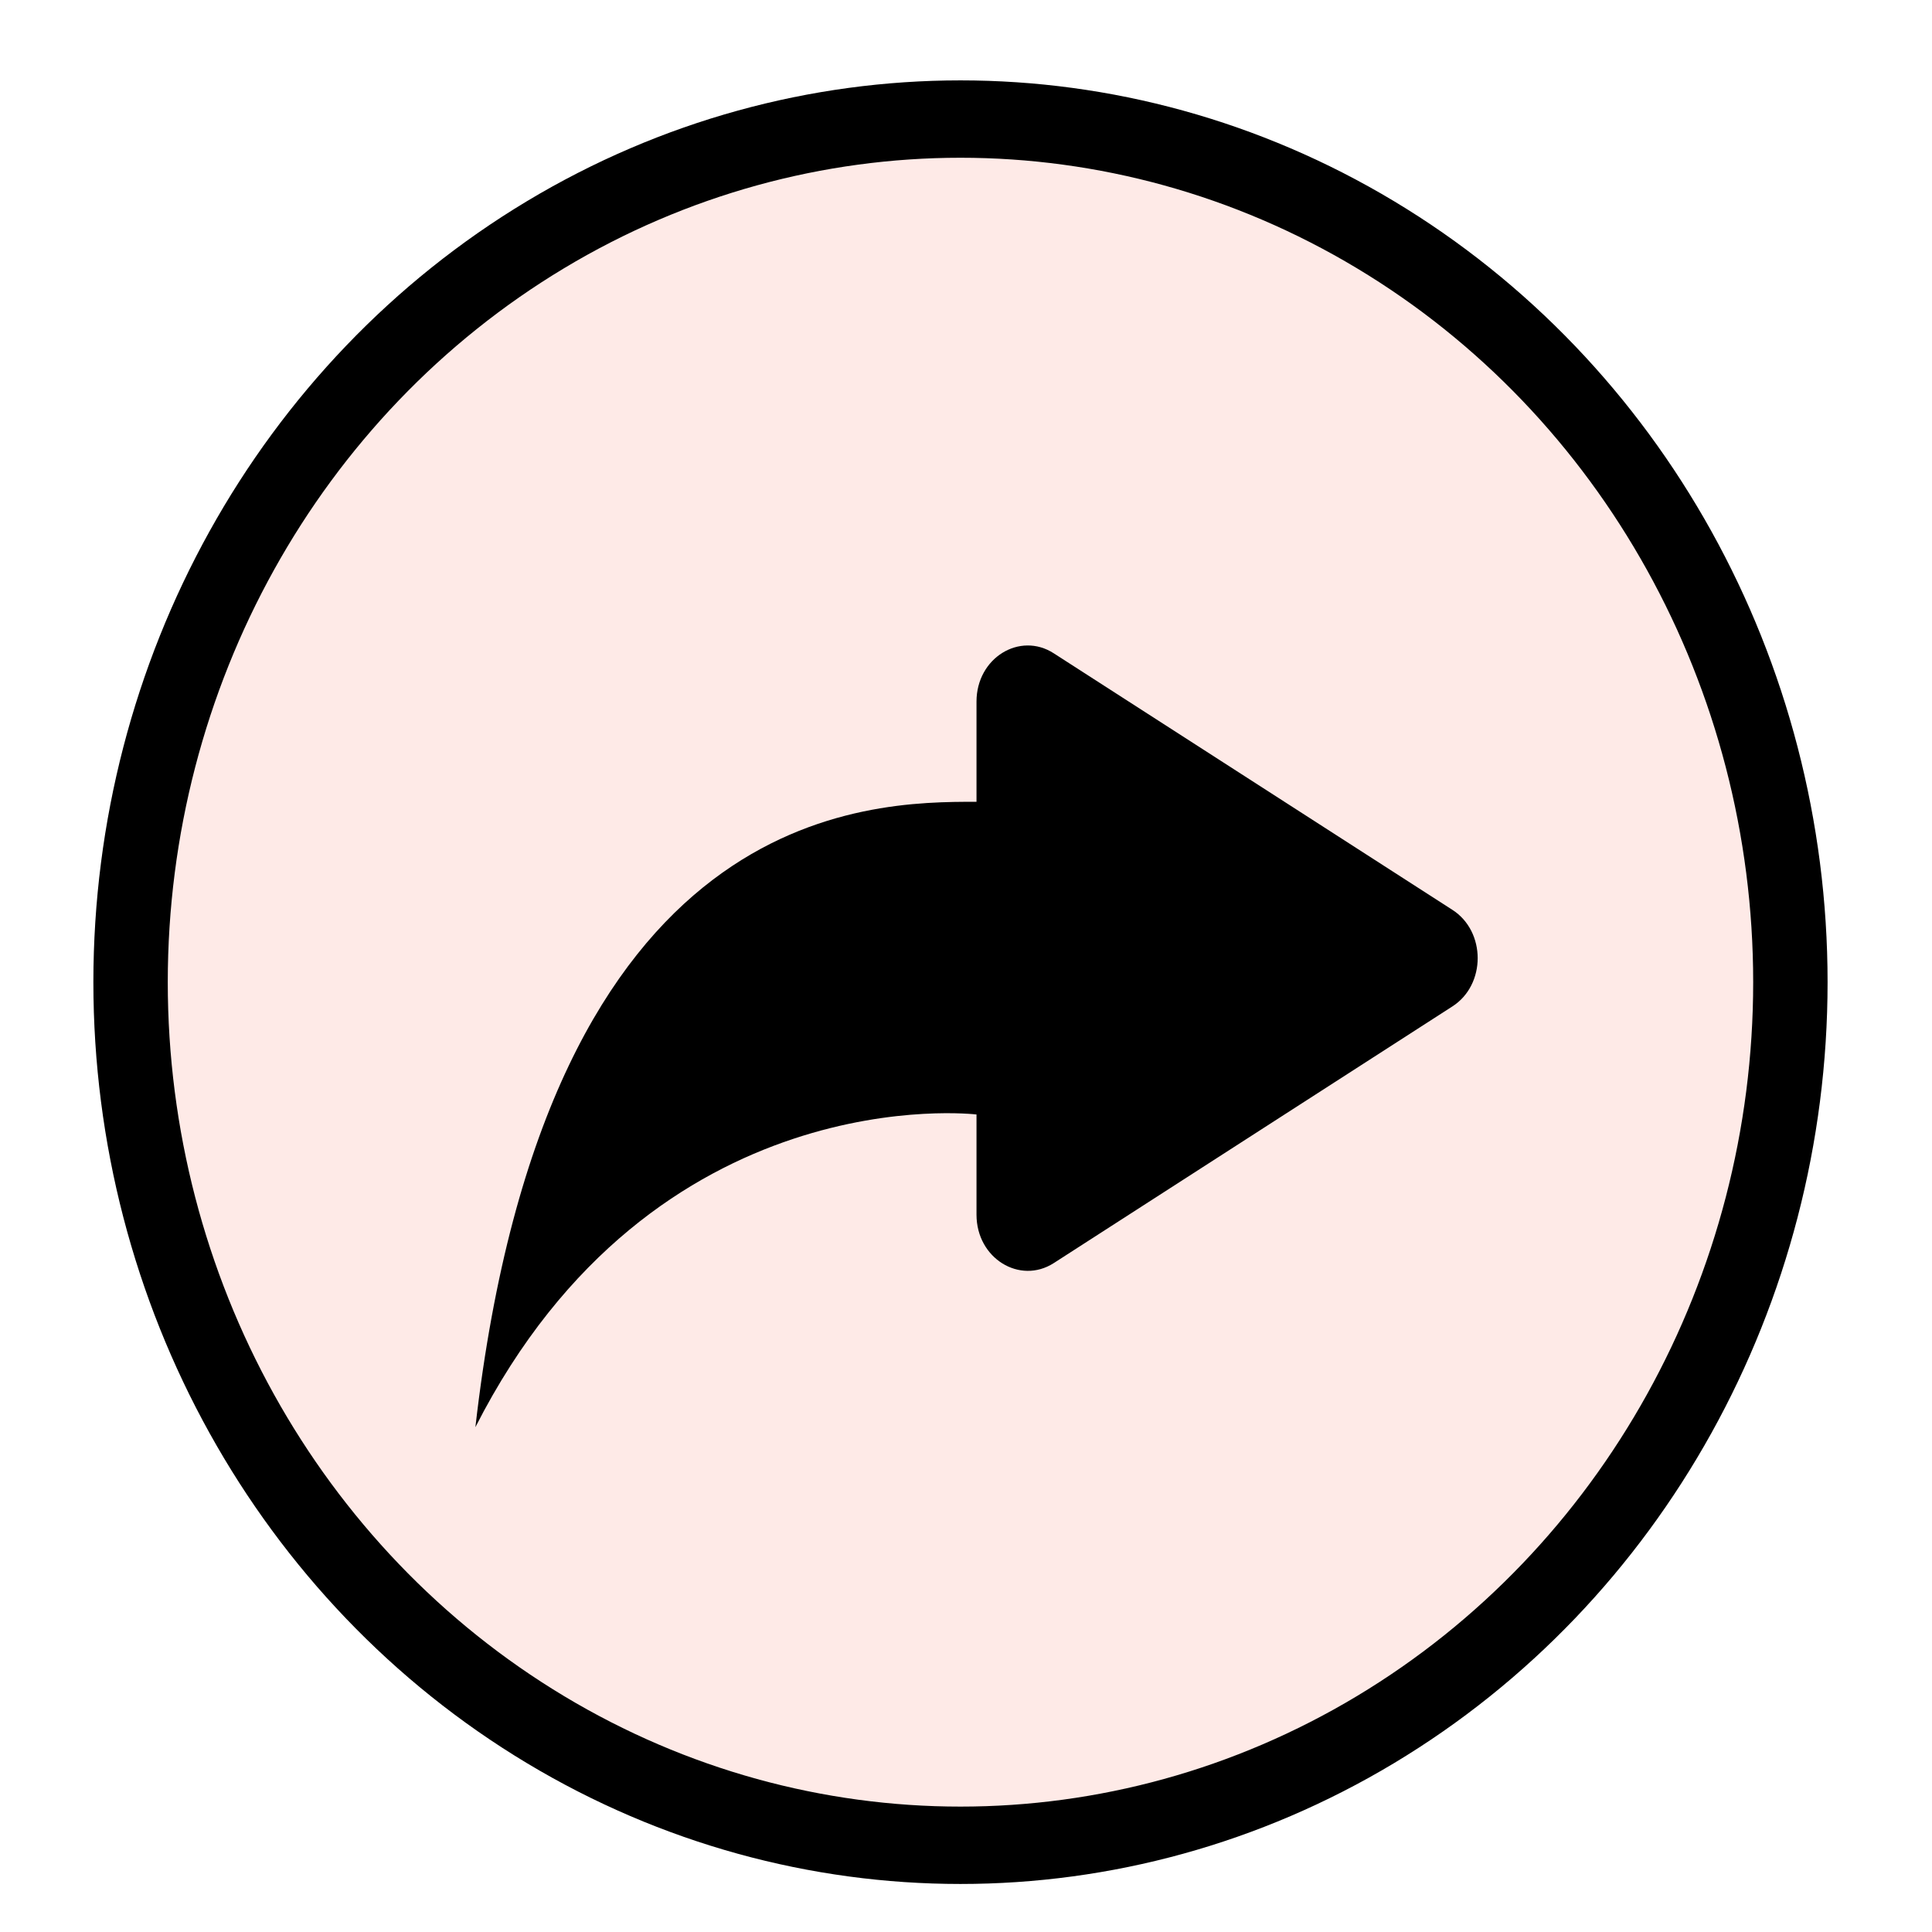 <?xml version="1.0" encoding="UTF-8" standalone="no"?>
<!DOCTYPE svg PUBLIC "-//W3C//DTD SVG 1.1//EN" "http://www.w3.org/Graphics/SVG/1.1/DTD/svg11.dtd">
<svg width="100%" height="100%" viewBox="0 0 64 64" version="1.1" xmlns="http://www.w3.org/2000/svg" xmlns:xlink="http://www.w3.org/1999/xlink" xml:space="preserve" xmlns:serif="http://www.serif.com/" style="fill-rule:evenodd;clip-rule:evenodd;stroke-linecap:round;stroke-linejoin:round;stroke-miterlimit:1.5;">
    <g transform="matrix(3.624,0,0,3.769,4.956,1.973)">
        <circle cx="7.412" cy="8.109" r="7.586" style="fill:rgb(253,222,218);fill-opacity:0.66;stroke:black;stroke-width:0.68px;"/>
    </g>
    <g transform="matrix(4.15,0,0,4.316,-0.852,-2.357)">
        <path d="M11.798,8.271L8.616,10.241C8.346,10.407 8,10.205 8,9.869L8,9.1C8,9.1 5.429,8.8 4,11.5C4.571,6.7 7.143,6.7 8,6.7L8,5.931C8,5.595 8.346,5.393 8.616,5.56L11.798,7.529C12.068,7.695 12.068,8.105 11.798,8.271" style="fill-rule:nonzero;"/>
    </g>
</svg>

